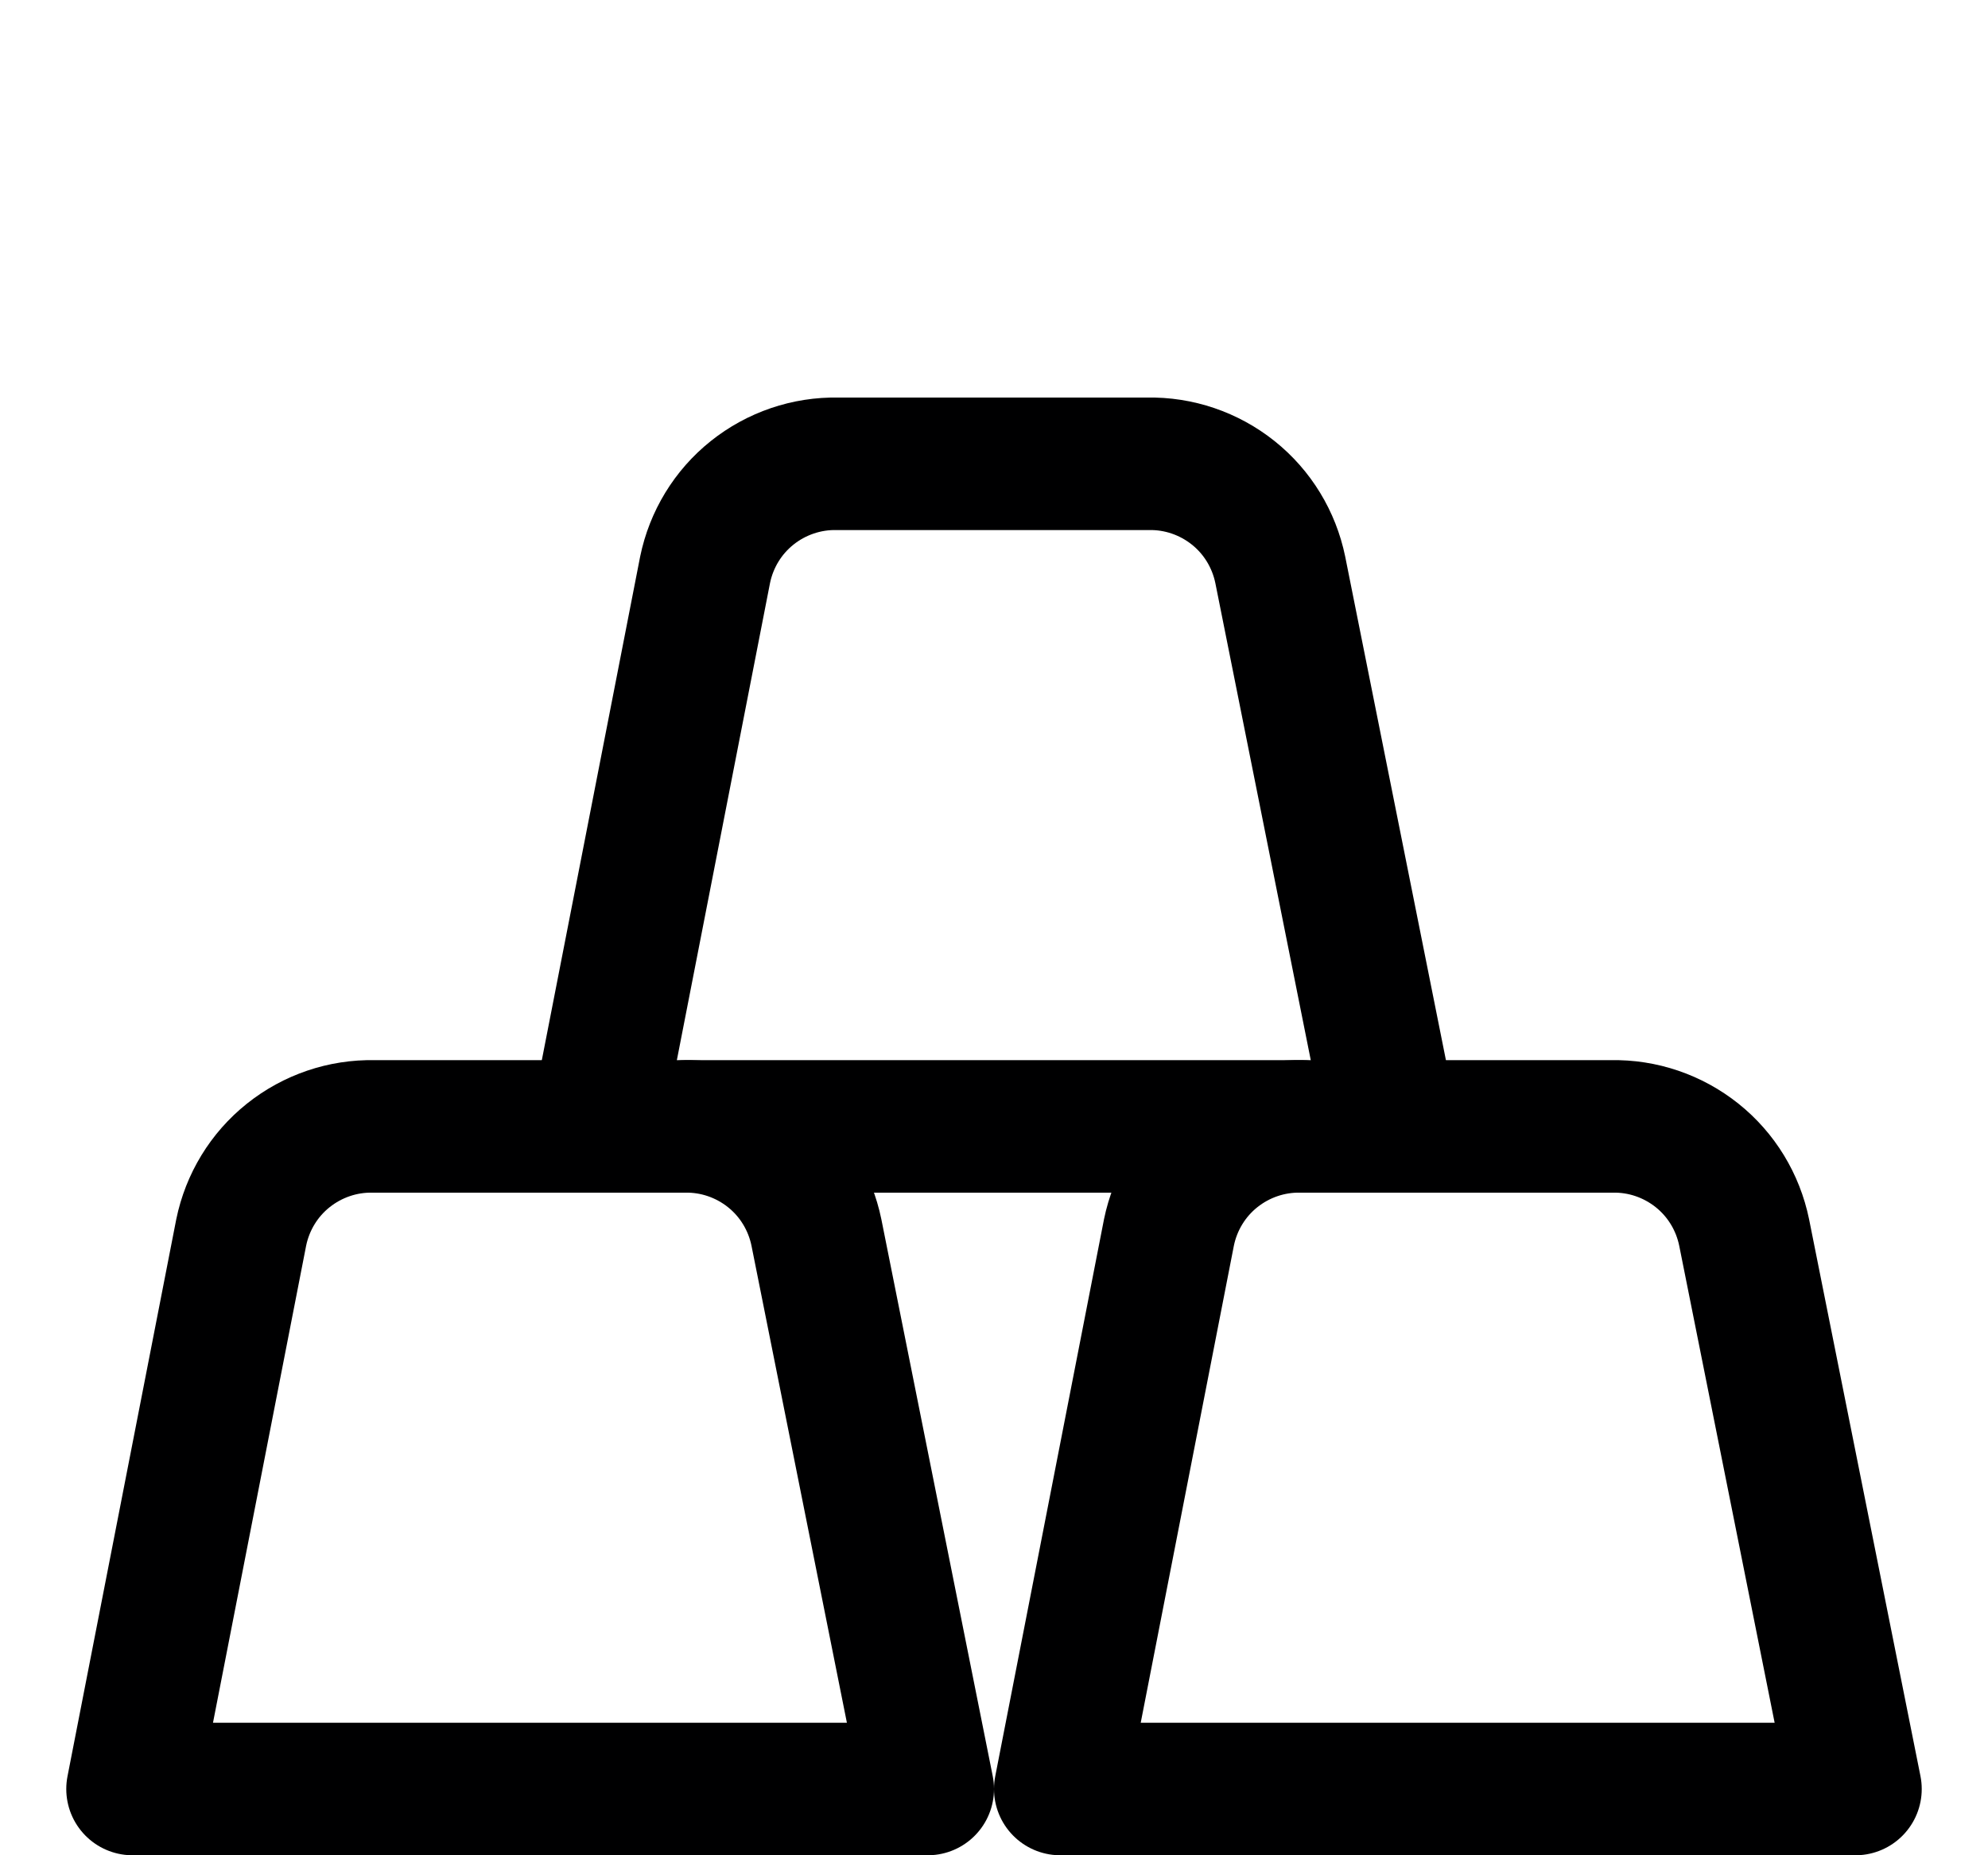 <svg width="15" height="14" viewBox="0 0 15 14" fill="none" xmlns="http://www.w3.org/2000/svg">
<g clip-path="url(#clip0_6_4637)">
<path d="M6.16 9.3C6.113 9.071 5.988 8.865 5.805 8.719C5.622 8.573 5.394 8.495 5.16 8.5H2.82C2.586 8.495 2.358 8.573 2.175 8.719C1.992 8.865 1.867 9.071 1.82 9.3L1 13.5H7L6.16 9.3Z" stroke="#000001" stroke-linecap="round" stroke-linejoin="round"/>
<path d="M13.16 9.3C13.113 9.071 12.988 8.865 12.805 8.719C12.622 8.573 12.394 8.495 12.16 8.5H9.82C9.586 8.495 9.358 8.573 9.175 8.719C8.992 8.865 8.867 9.071 8.82 9.3L8 13.5H14L13.16 9.3Z" stroke="#000001" stroke-linecap="round" stroke-linejoin="round"/>
<path d="M10.5 8.5L9.66 4.3C9.613 4.071 9.488 3.865 9.305 3.719C9.122 3.573 8.894 3.495 8.66 3.5H6.32C6.086 3.495 5.858 3.573 5.675 3.719C5.492 3.865 5.367 4.071 5.32 4.3L4.5 8.5" stroke="#000001" stroke-linecap="round" stroke-linejoin="round"/>
<path d="M5.18 8.5H9.82" stroke="#000001" stroke-linecap="round" stroke-linejoin="round"/>
</g>
<defs>
<clipPath id="clip0_6_4637">
<rect width="14" height="14" fill="white" transform="translate(0.5)"/>
</clipPath>
</defs>
</svg>

